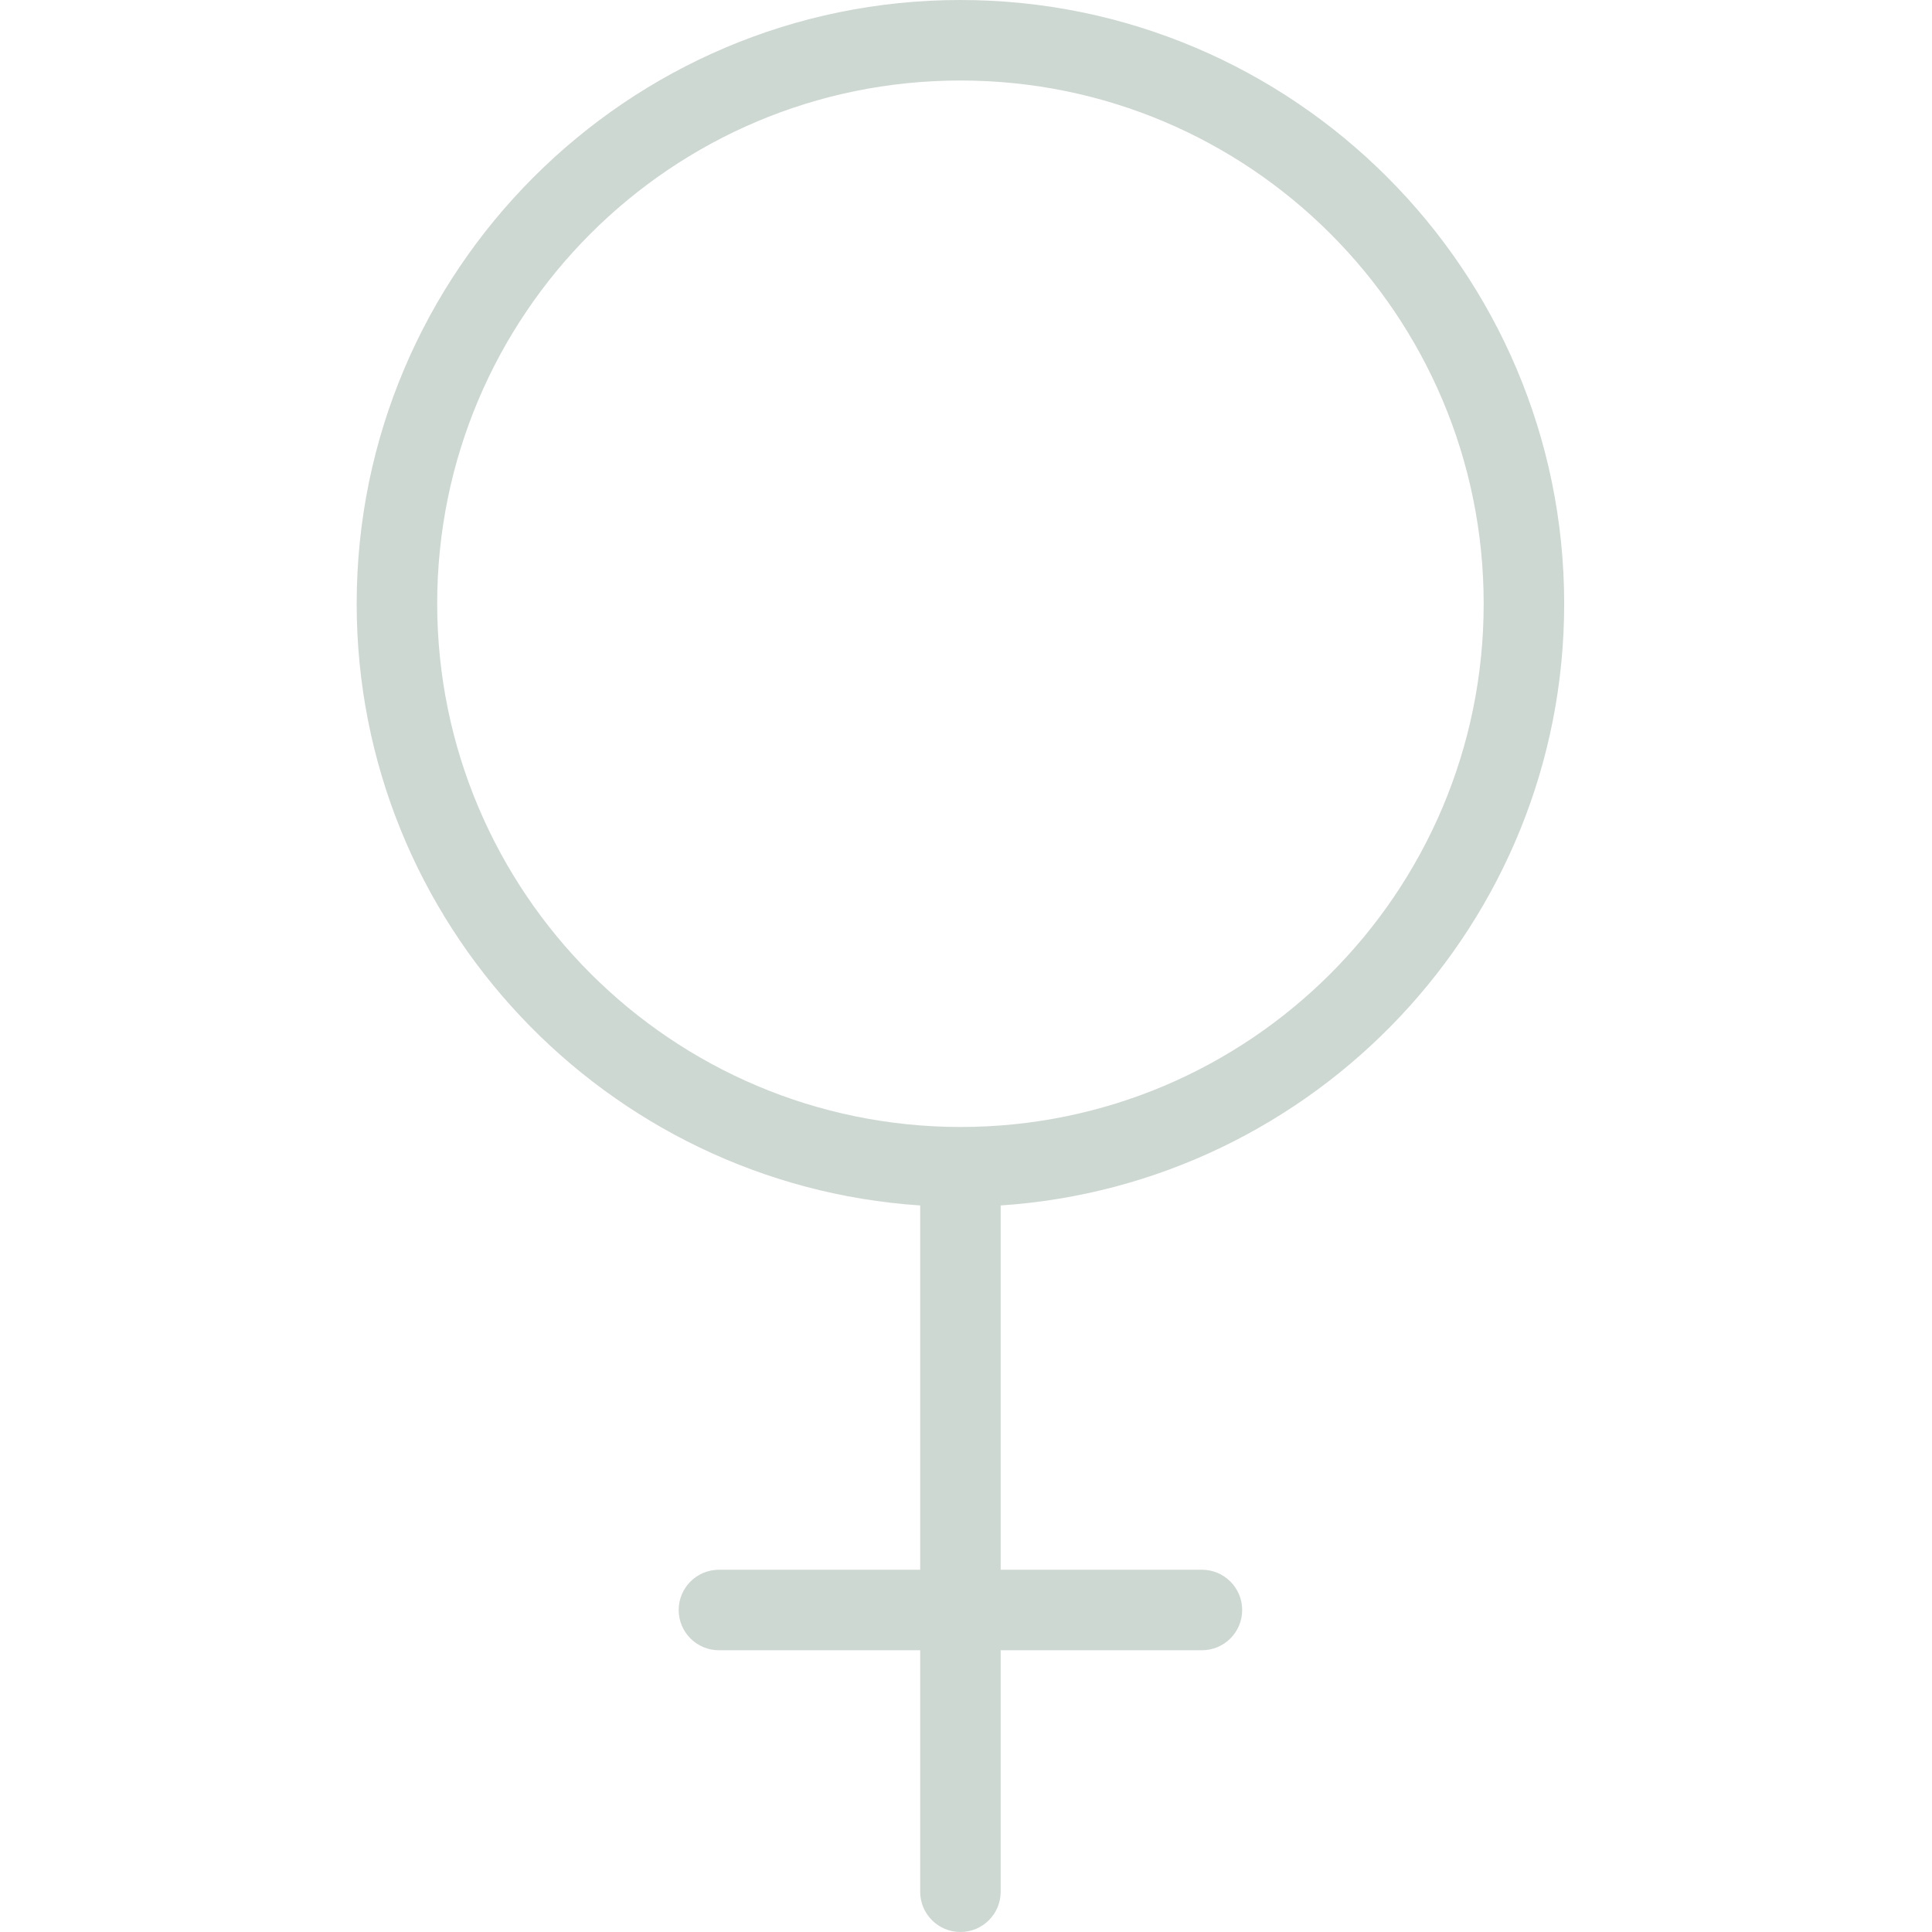 <svg width="130" height="130" viewBox="0 0 130 130" fill="none" xmlns="http://www.w3.org/2000/svg">
<g id="Layer_1" clip-path="url(#clip0_1044_1196)">
<g id="Group">
<path id="Vector" d="M105.25 40.625C105.25 18.224 87.026 0 64.625 0C42.224 0 24 18.224 24 40.625C24 62.11 40.792 79.709 61.917 81.112V105.625H48.375C46.879 105.625 45.667 106.838 45.667 108.333C45.667 109.829 46.879 111.042 48.375 111.042H61.917V127.292C61.917 128.788 63.129 130 64.625 130C66.121 130 67.333 128.788 67.333 127.292V111.042H80.875C82.371 111.042 83.583 109.829 83.583 108.333C83.583 106.838 82.371 105.625 80.875 105.625H67.333V81.112C88.458 79.709 105.25 62.11 105.25 40.625ZM64.625 75.833C45.189 75.812 29.438 60.061 29.417 40.625C29.417 21.18 45.18 5.417 64.625 5.417C84.07 5.417 99.833 21.18 99.833 40.625C99.833 60.07 84.07 75.833 64.625 75.833Z" fill="#CED8D2"/>
</g>
</g>
<defs>
<clipPath id="clip0_1044_1196">
<rect width="130" height="130" fill="white"/>
</clipPath>
</defs>
</svg>
